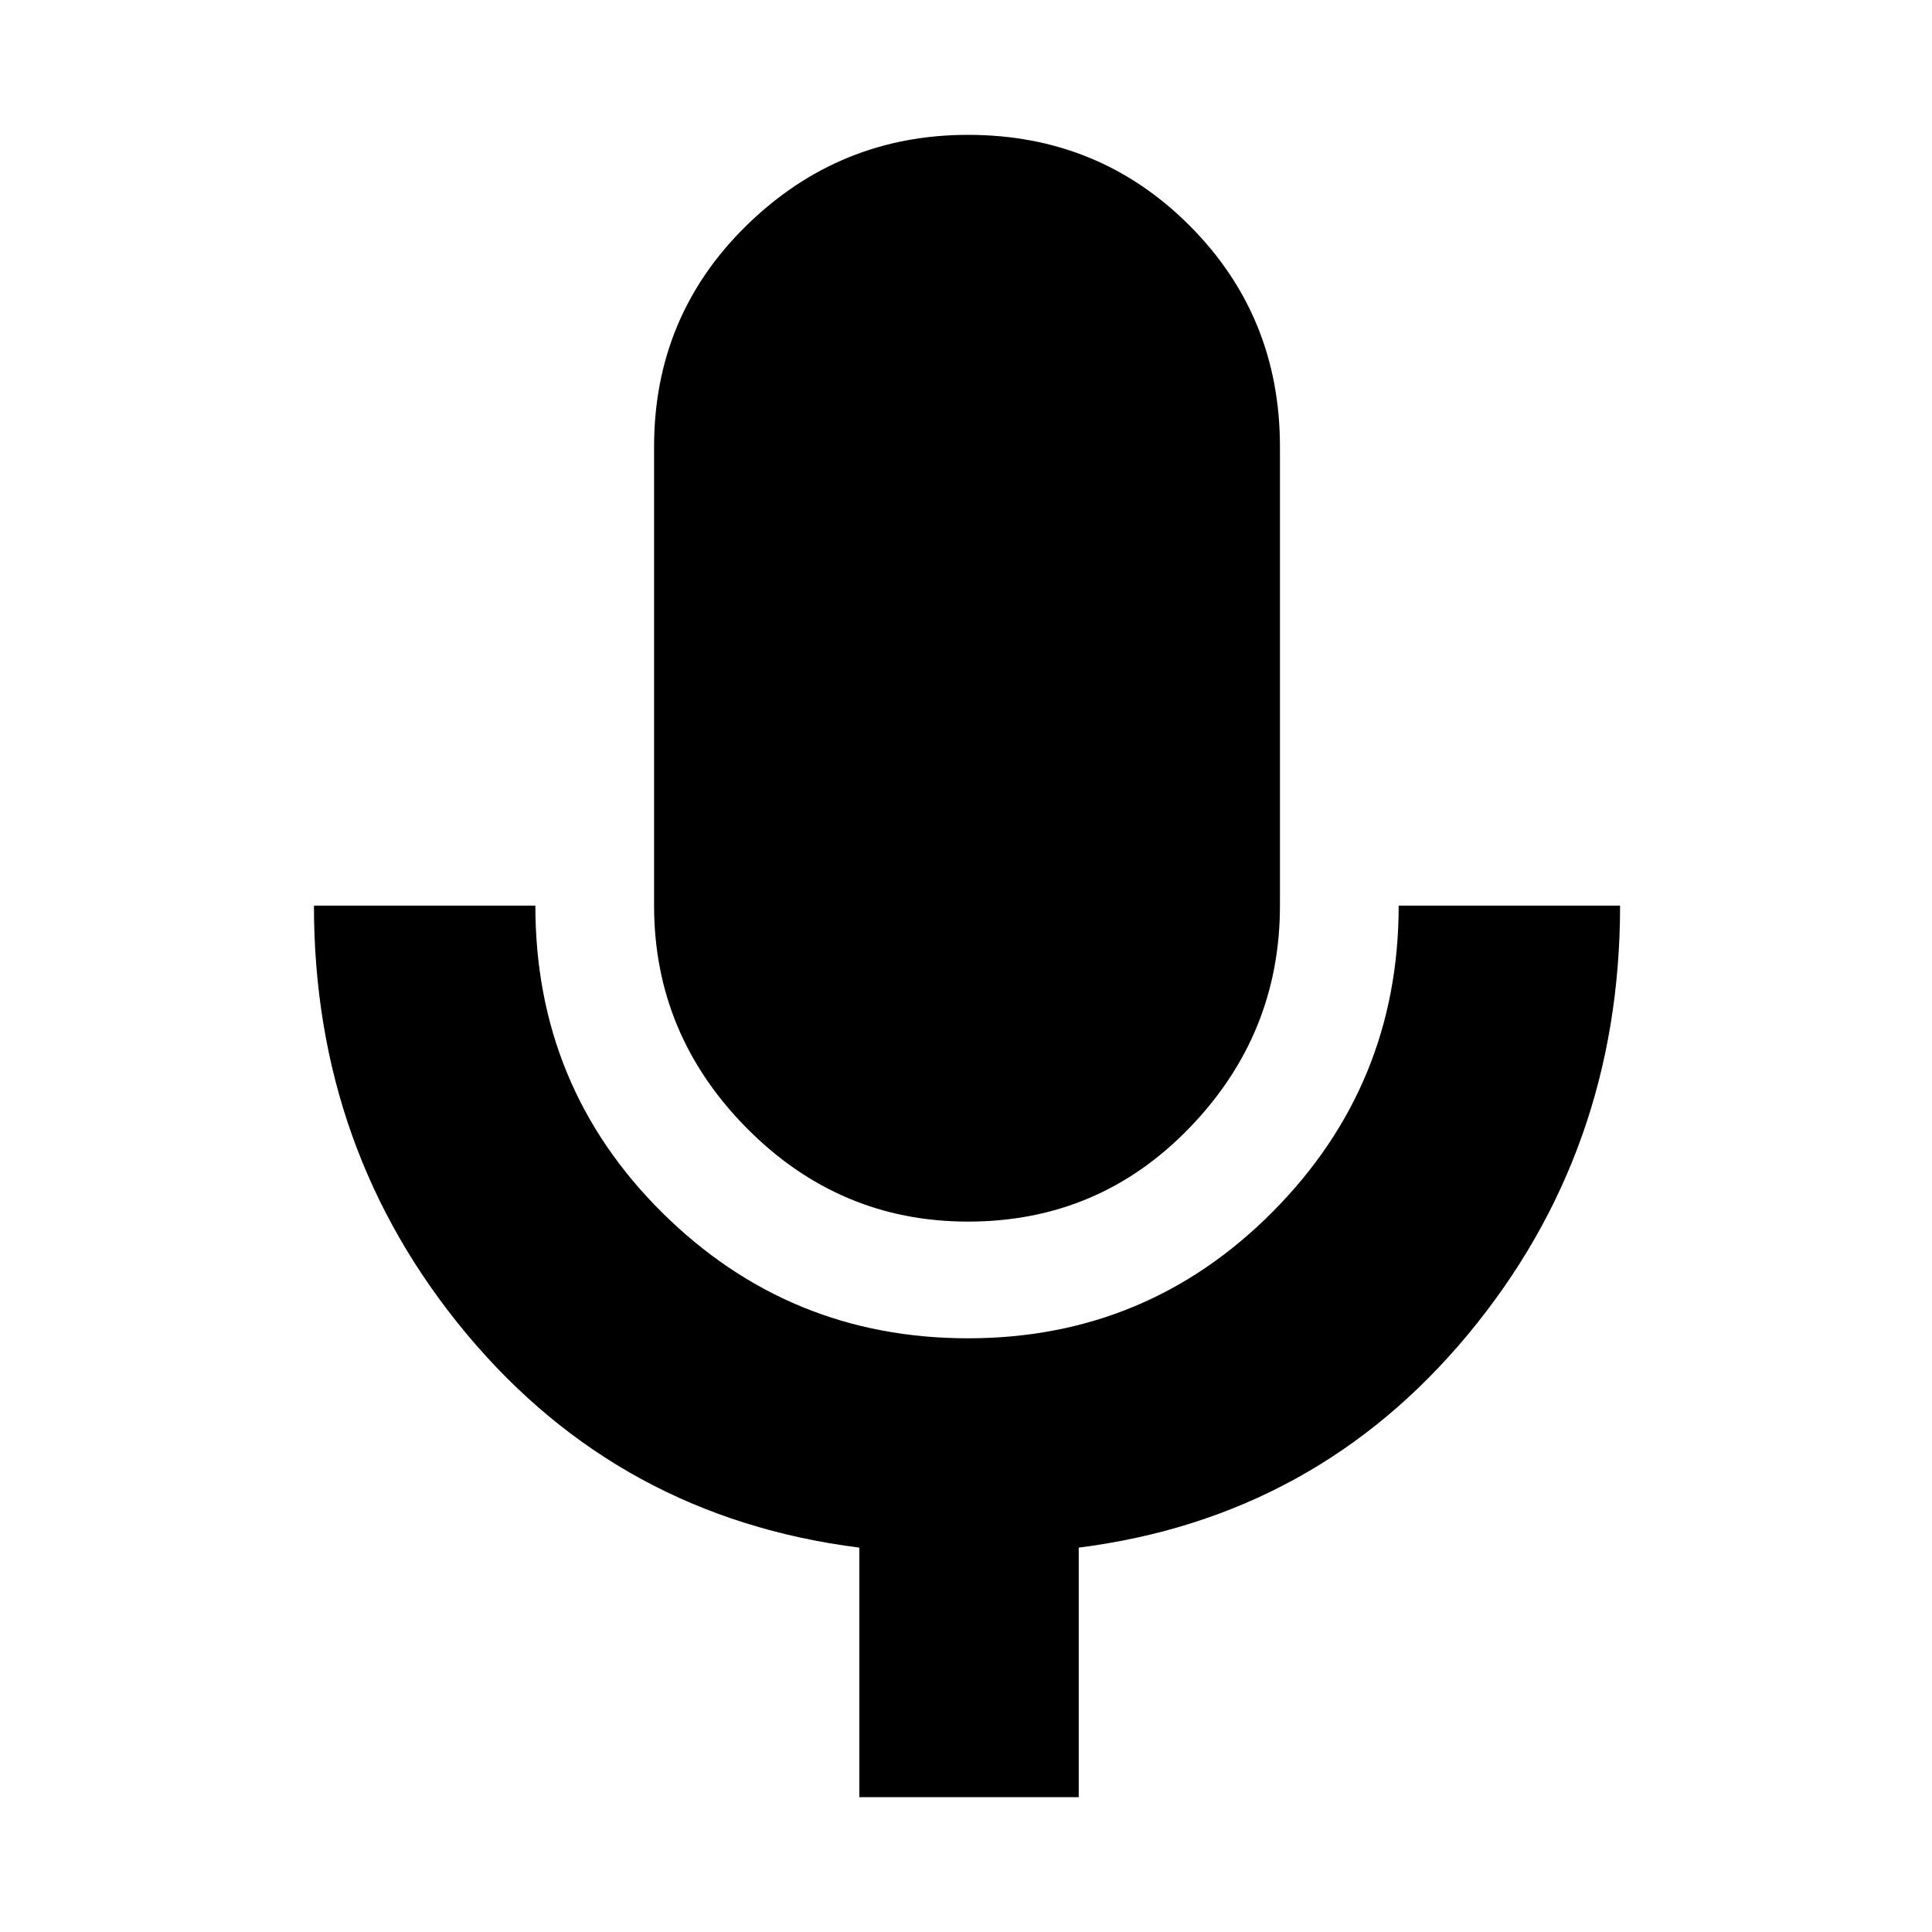 <svg xmlns="http://www.w3.org/2000/svg" height="20" width="20"><path d="M10.021 12.646q-1.333 0-2.292-.969-.958-.969-.958-2.302v-4.75q0-1.354.958-2.292.959-.937 2.292-.937 1.354 0 2.291.937.938.938.938 2.292v4.75q0 1.333-.938 2.302-.937.969-2.291.969Zm-1.125 5.958v-2.583q-2.479-.313-4.063-2.209Q3.25 11.917 3.25 9.375h2.292q0 1.875 1.312 3.177 1.313 1.302 3.167 1.302 1.854 0 3.156-1.312 1.302-1.313 1.302-3.167h2.292q0 2.542-1.573 4.437-1.573 1.896-4.031 2.209v2.583Z"/></svg>